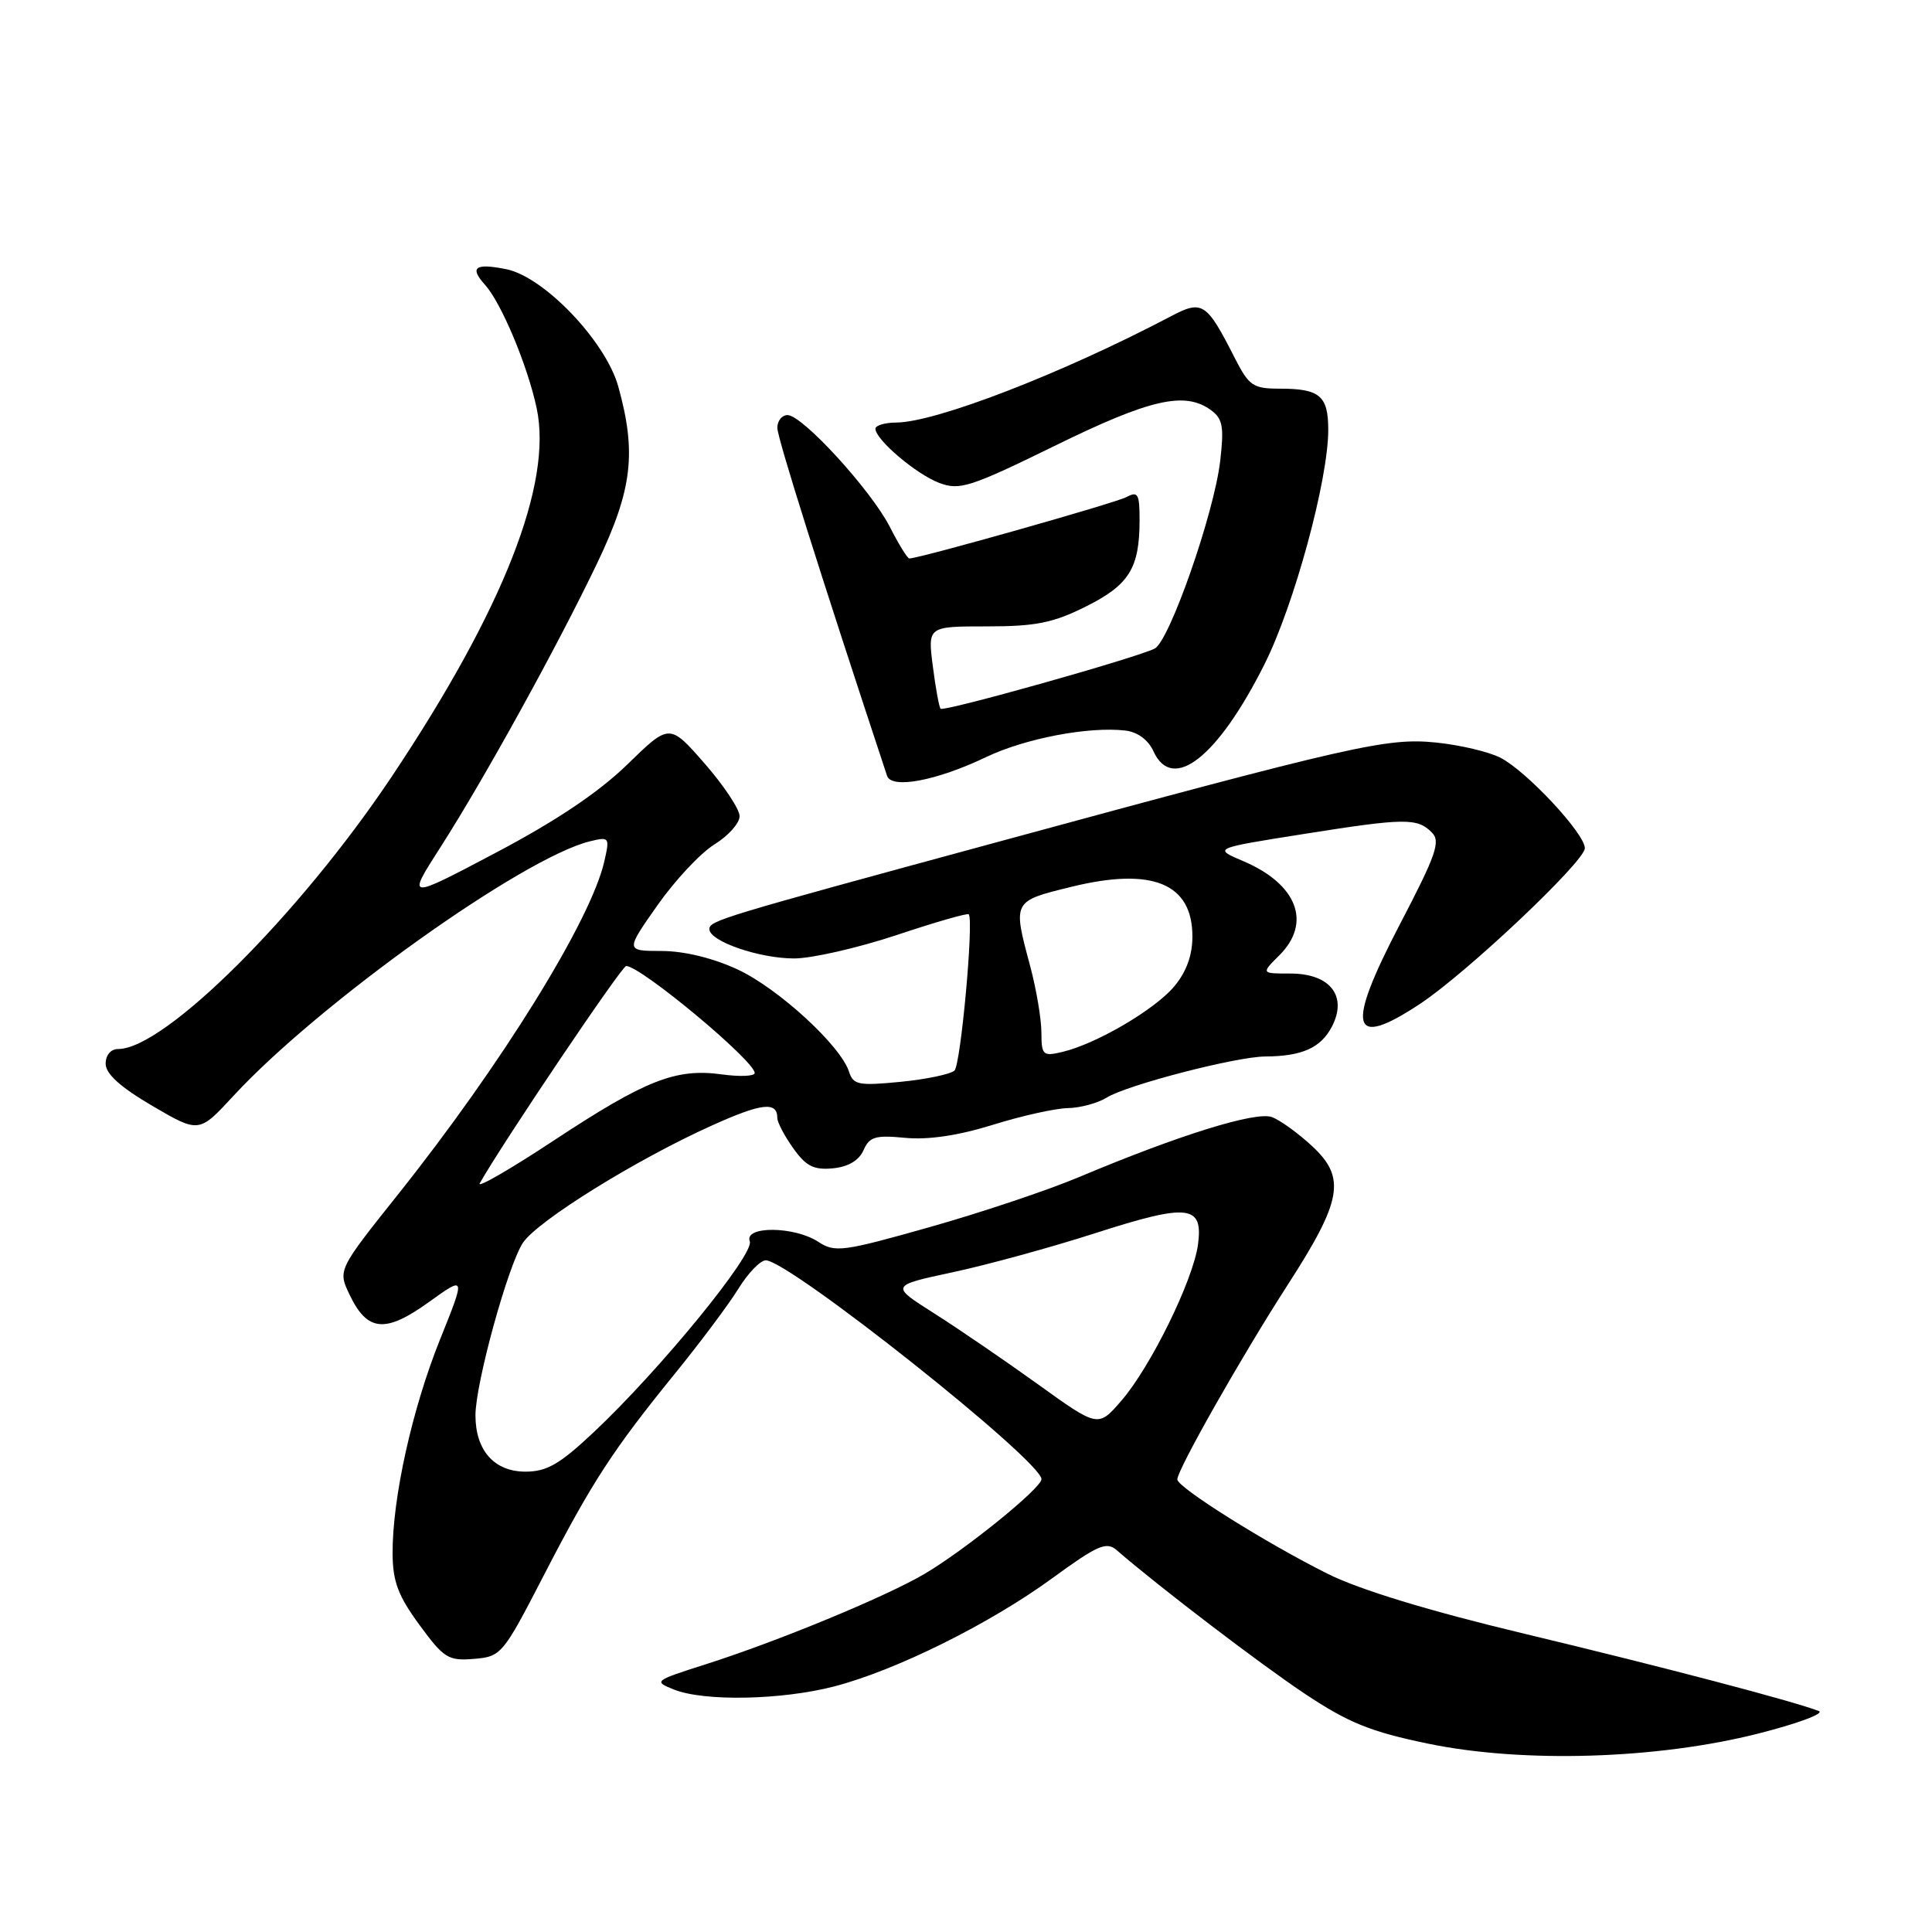 <?xml version="1.0" encoding="UTF-8" standalone="no"?>
<!DOCTYPE svg PUBLIC "-//W3C//DTD SVG 1.1//EN" "http://www.w3.org/Graphics/SVG/1.1/DTD/svg11.dtd" >
<svg xmlns="http://www.w3.org/2000/svg" xmlns:xlink="http://www.w3.org/1999/xlink" version="1.1" viewBox="0 0 256 256">
 <g >
 <path fill="currentColor"
d=" M 233.00 229.70 C 238.22 228.38 241.82 227.03 241.00 226.72 C 237.59 225.40 220.29 220.86 202.00 216.48 C 189.37 213.46 180.19 210.66 175.95 208.55 C 167.79 204.48 156.00 197.09 156.00 196.03 C 156.00 194.75 164.53 179.71 170.57 170.34 C 177.84 159.08 178.38 156.09 173.90 151.90 C 172.05 150.18 169.64 148.43 168.54 148.02 C 166.40 147.23 156.21 150.40 143.00 155.96 C 138.88 157.70 129.94 160.69 123.15 162.61 C 111.69 165.85 110.63 165.99 108.43 164.55 C 105.27 162.47 98.56 162.42 99.35 164.48 C 100.00 166.17 87.46 181.51 78.70 189.75 C 74.16 194.02 72.47 195.00 69.62 195.00 C 65.49 195.00 63.00 192.19 63.00 187.53 C 63.01 183.30 67.29 167.74 69.28 164.69 C 71.18 161.80 84.29 153.65 94.36 149.12 C 100.95 146.15 103.00 145.92 103.00 148.15 C 103.00 148.72 103.95 150.52 105.11 152.15 C 106.80 154.53 107.83 155.05 110.36 154.81 C 112.39 154.61 113.82 153.77 114.42 152.41 C 115.20 150.62 115.99 150.39 119.95 150.77 C 122.98 151.06 126.97 150.47 131.54 149.05 C 135.37 147.85 139.85 146.86 141.50 146.83 C 143.15 146.80 145.46 146.17 146.64 145.44 C 149.30 143.77 163.84 140.00 167.67 139.99 C 172.54 139.96 175.03 138.84 176.49 136.02 C 178.58 131.98 176.25 129.00 170.99 129.00 C 167.09 129.00 167.09 129.00 169.55 126.55 C 173.84 122.25 171.87 117.14 164.75 114.11 C 160.74 112.41 160.74 112.41 172.62 110.53 C 186.16 108.38 187.79 108.36 189.72 110.30 C 190.92 111.49 190.31 113.25 185.50 122.46 C 178.26 136.33 178.96 139.11 188.17 133.01 C 194.38 128.90 210.00 114.14 210.00 112.39 C 210.00 110.46 202.30 102.20 198.83 100.41 C 197.30 99.62 193.45 98.71 190.28 98.39 C 183.80 97.73 179.40 98.73 132.00 111.62 C 95.39 121.57 94.00 121.99 94.00 123.12 C 94.00 124.72 100.60 127.00 105.22 127.00 C 107.57 127.00 113.69 125.60 118.81 123.90 C 123.93 122.19 128.24 120.95 128.37 121.15 C 129.04 122.12 127.30 141.09 126.47 141.86 C 125.93 142.34 122.71 143.02 119.31 143.35 C 113.77 143.89 113.06 143.75 112.50 142.01 C 111.41 138.57 103.13 130.97 97.74 128.46 C 94.49 126.95 90.67 126.02 87.69 126.01 C 82.87 126.00 82.87 126.00 87.09 119.99 C 89.41 116.68 92.81 113.04 94.65 111.90 C 96.49 110.77 98.00 109.08 98.00 108.15 C 98.00 107.22 95.91 104.08 93.36 101.16 C 88.71 95.85 88.71 95.85 83.11 101.31 C 79.31 105.00 73.68 108.78 65.70 112.99 C 53.90 119.22 53.90 119.22 58.30 112.36 C 64.09 103.34 73.82 85.71 79.13 74.62 C 83.79 64.87 84.37 60.00 81.92 51.20 C 80.25 45.22 72.08 36.67 67.08 35.67 C 62.95 34.84 62.17 35.42 64.27 37.74 C 66.42 40.13 69.90 48.41 71.11 54.08 C 73.25 64.06 66.69 80.76 51.93 102.87 C 39.72 121.16 21.82 139.00 15.66 139.00 C 14.68 139.00 14.00 139.80 14.00 140.95 C 14.00 142.29 15.95 144.05 20.18 146.53 C 26.37 150.15 26.37 150.15 30.93 145.21 C 42.26 132.95 69.25 113.68 78.16 111.48 C 80.75 110.85 80.81 110.93 80.07 114.16 C 78.29 121.95 66.50 140.99 52.81 158.18 C 44.76 168.28 44.76 168.28 46.32 171.55 C 48.66 176.46 51.04 176.69 56.79 172.56 C 61.71 169.02 61.71 169.02 58.31 177.48 C 54.60 186.71 51.99 198.52 52.02 205.84 C 52.04 209.57 52.75 211.45 55.58 215.31 C 58.82 219.73 59.40 220.09 62.80 219.81 C 66.41 219.51 66.63 219.25 72.00 208.85 C 78.42 196.41 81.16 192.19 89.44 182.00 C 92.79 177.88 96.58 172.81 97.85 170.75 C 99.12 168.69 100.75 167.00 101.47 167.00 C 104.55 167.00 138.00 193.55 138.00 196.00 C 138.00 197.19 127.78 205.46 122.45 208.58 C 117.26 211.62 103.02 217.50 93.50 220.53 C 86.66 222.71 86.56 222.78 89.32 223.88 C 93.31 225.47 103.55 225.27 110.54 223.46 C 118.73 221.33 131.13 215.18 139.45 209.11 C 145.42 204.75 146.61 204.23 147.95 205.39 C 153.48 210.19 167.08 220.57 172.97 224.48 C 178.69 228.28 181.62 229.47 189.22 231.04 C 201.79 233.65 219.59 233.11 233.00 229.70 Z  M 130.66 100.32 C 135.85 97.84 144.25 96.24 149.11 96.80 C 150.74 96.99 152.15 98.04 152.84 99.55 C 155.36 105.07 161.36 100.36 167.56 88.00 C 171.49 80.16 176.00 63.58 176.00 56.97 C 176.00 52.45 174.89 51.50 169.59 51.50 C 166.02 51.50 165.50 51.14 163.59 47.39 C 159.86 40.06 159.32 39.71 155.13 41.92 C 140.78 49.47 123.99 55.97 118.75 55.99 C 117.24 56.00 116.00 56.37 116.00 56.81 C 116.00 58.25 121.41 62.84 124.46 63.99 C 127.15 65.01 128.56 64.56 139.79 59.06 C 152.42 52.86 157.01 51.82 160.47 54.35 C 162.02 55.49 162.21 56.55 161.68 61.10 C 160.87 68.04 154.95 84.97 153.00 85.94 C 150.48 87.20 125.02 94.36 124.63 93.91 C 124.43 93.69 123.97 91.14 123.60 88.25 C 122.93 83.00 122.93 83.00 130.77 83.00 C 137.23 83.00 139.54 82.54 143.88 80.37 C 149.62 77.51 151.00 75.29 151.00 68.90 C 151.00 65.43 150.78 65.05 149.25 65.87 C 147.76 66.66 121.82 74.00 120.49 74.00 C 120.24 74.00 119.08 72.12 117.91 69.82 C 115.42 64.95 106.33 55.00 104.35 55.00 C 103.61 55.00 103.00 55.76 103.00 56.69 C 103.00 58.02 108.77 76.30 117.54 102.80 C 118.14 104.58 124.09 103.46 130.66 100.32 Z  M 137.50 183.40 C 133.10 180.24 126.91 176.01 123.74 174.00 C 117.98 170.35 117.98 170.35 126.24 168.58 C 130.78 167.61 139.29 165.28 145.13 163.40 C 157.47 159.43 159.45 159.64 158.74 164.91 C 158.10 169.64 152.46 181.14 148.57 185.62 C 145.50 189.16 145.50 189.16 137.50 183.40 Z  M 63.57 156.79 C 66.68 151.30 82.39 128.00 82.97 128.00 C 84.90 128.00 100.00 140.57 100.00 142.18 C 100.00 142.61 98.03 142.69 95.62 142.36 C 89.55 141.53 85.55 143.10 73.37 151.13 C 67.58 154.95 63.16 157.50 63.57 156.79 Z  M 137.99 136.77 C 137.98 134.97 137.31 131.03 136.50 128.00 C 134.18 119.36 134.15 119.42 142.00 117.50 C 152.70 114.88 158.00 117.06 158.00 124.08 C 158.00 126.60 157.20 128.79 155.58 130.72 C 152.99 133.80 145.23 138.34 140.75 139.39 C 138.18 140.00 138.00 139.82 137.99 136.77 Z "/>
</g>
</svg>